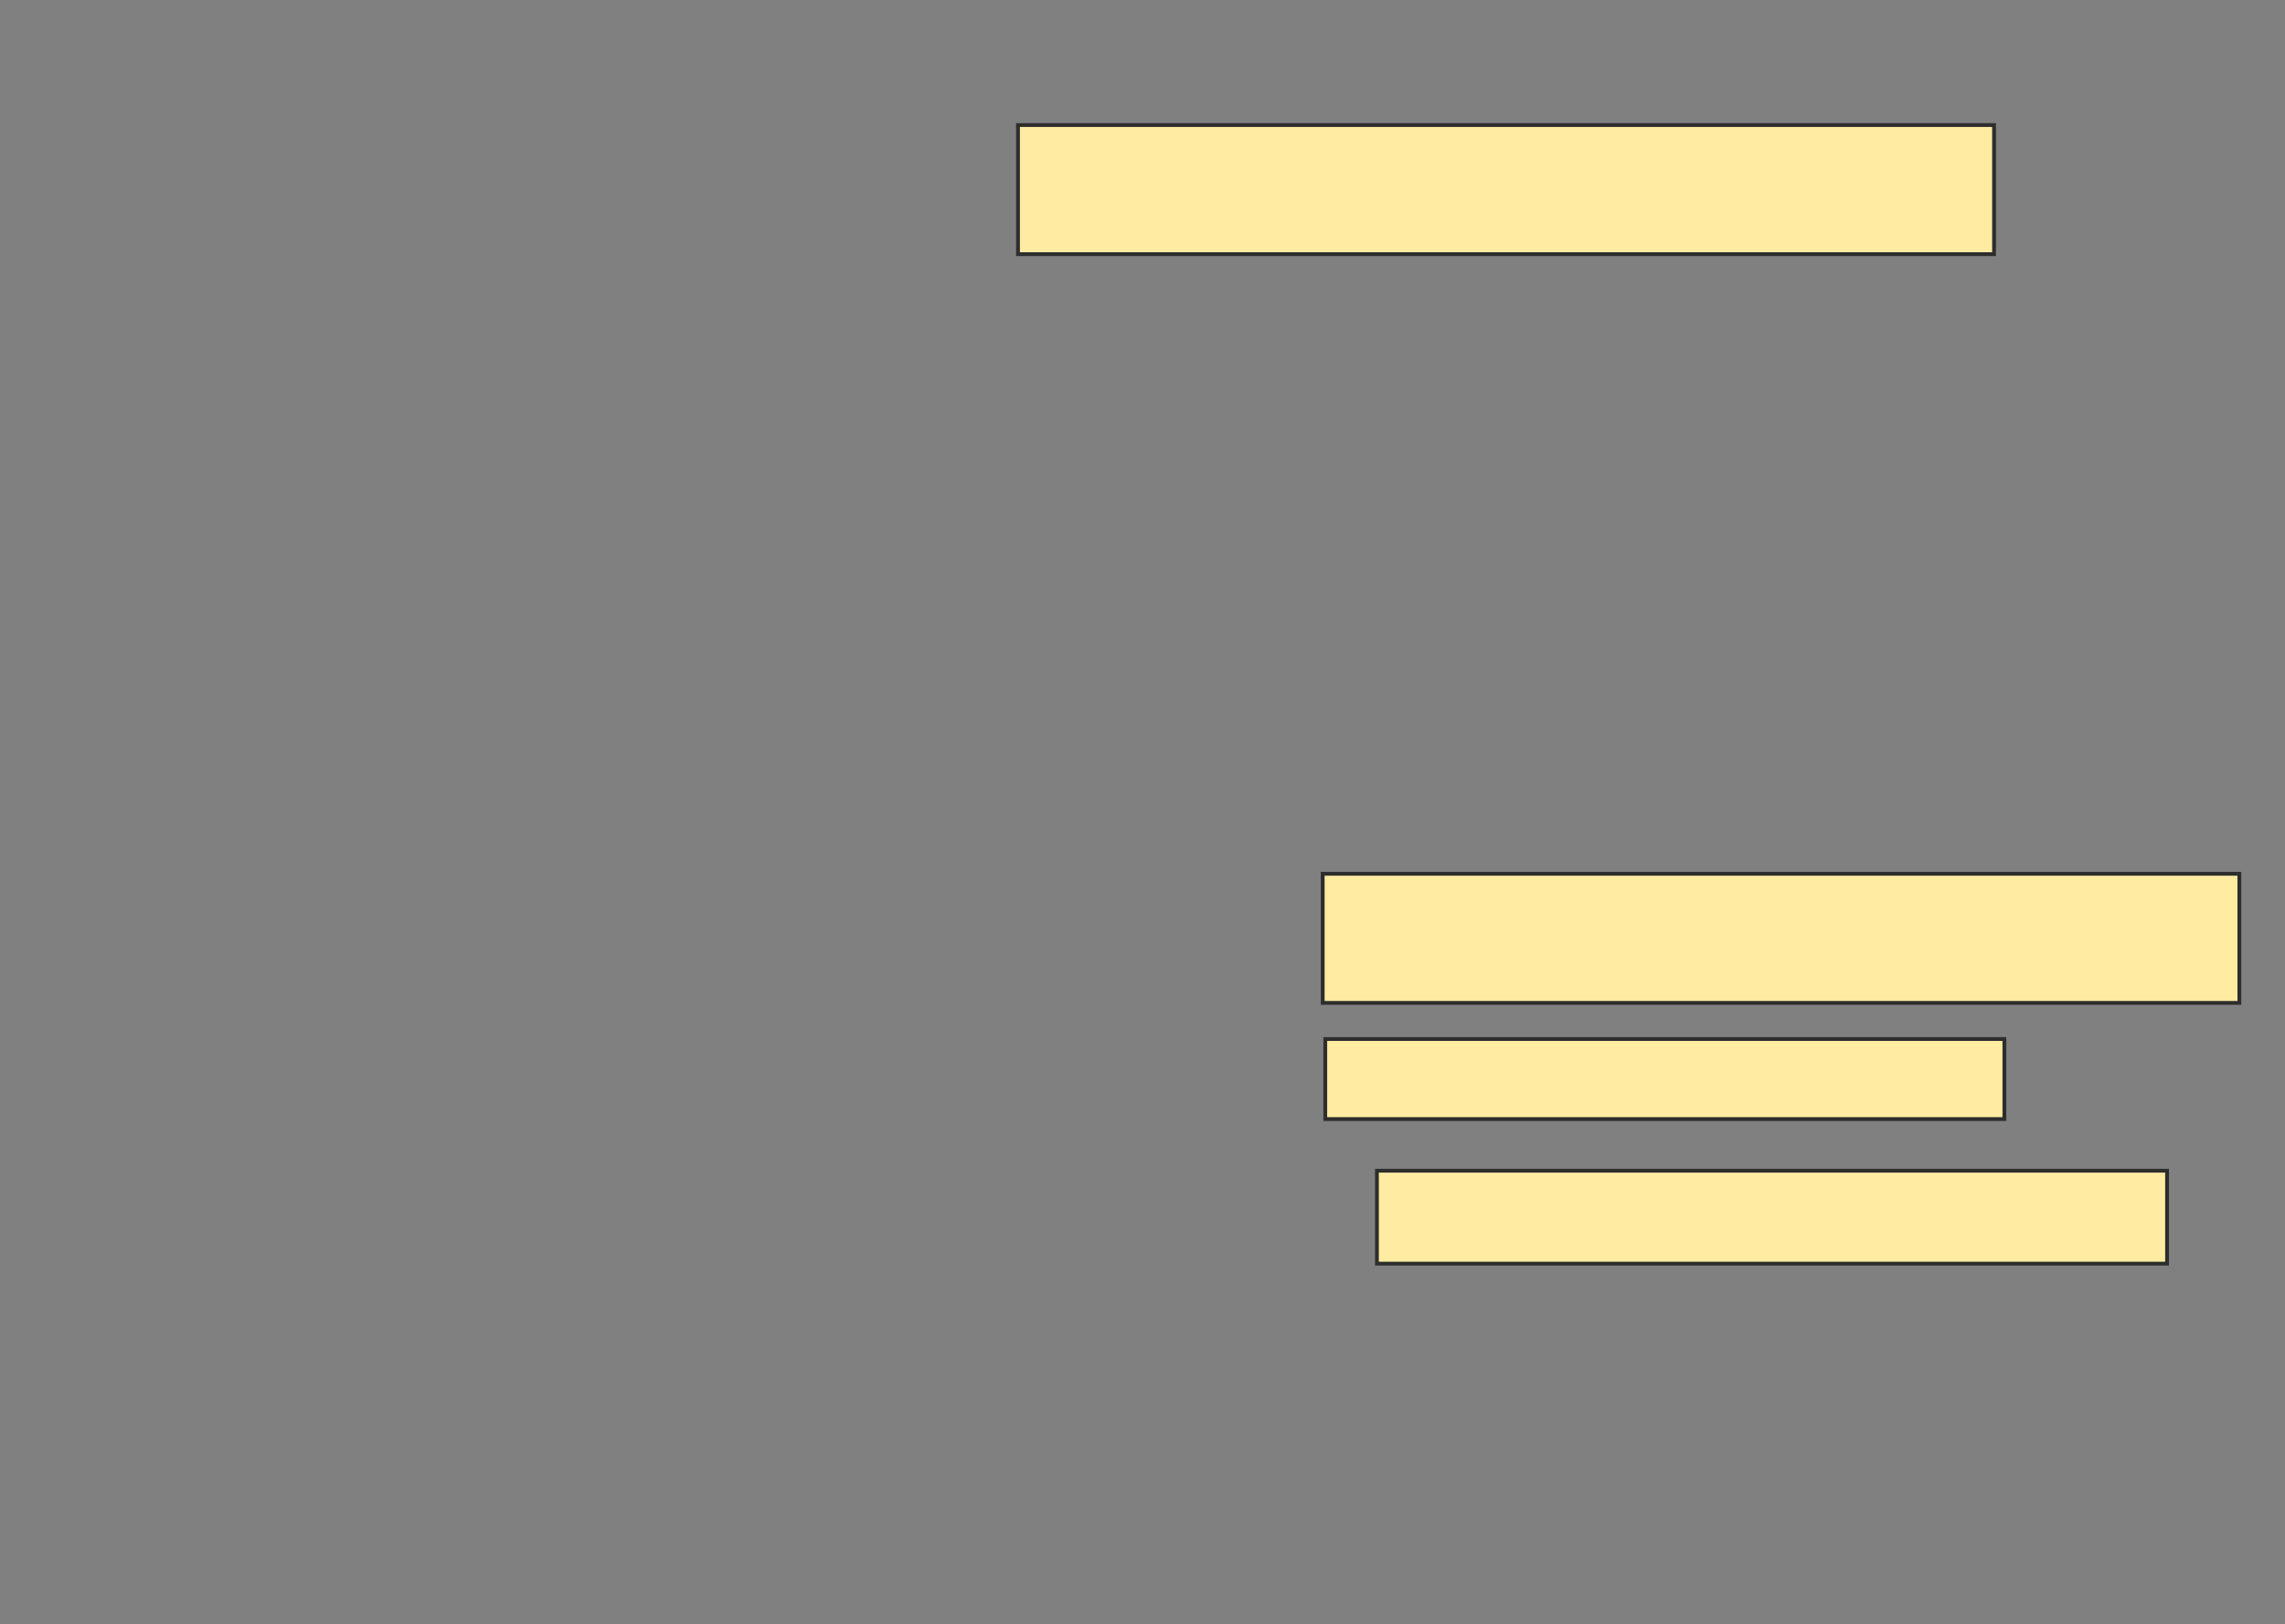 <svg xmlns="http://www.w3.org/2000/svg" width="602" height="428">
 <rect width="100%" height="100%" fill="#808080" stroke="none"/>
 <!-- Created with Image Occlusion Enhanced -->
 <g>
  <title>Labels</title>
 </g>
 <g>
  <title>Masks</title>
  <rect id="abc2a78792be438185a2269bc11f46f8-oa-1" height="34.014" width="257.143" y="32.952" x="268.204" stroke="#2D2D2D" fill="#FFEBA2"/>
  <rect id="abc2a78792be438185a2269bc11f46f8-oa-2" height="24.49" width="208.163" y="308.463" x="362.762" stroke="#2D2D2D" fill="#FFEBA2"/>
  <rect id="abc2a78792be438185a2269bc11f46f8-oa-3" height="21.088" width="178.912" y="273.769" x="349.156" stroke="#2D2D2D" fill="#FFEBA2"/>
  <rect id="abc2a78792be438185a2269bc11f46f8-oa-4" height="34.014" width="241.497" y="230.231" x="348.476" stroke="#2D2D2D" fill="#FFEBA2"/>
 </g>
</svg>
